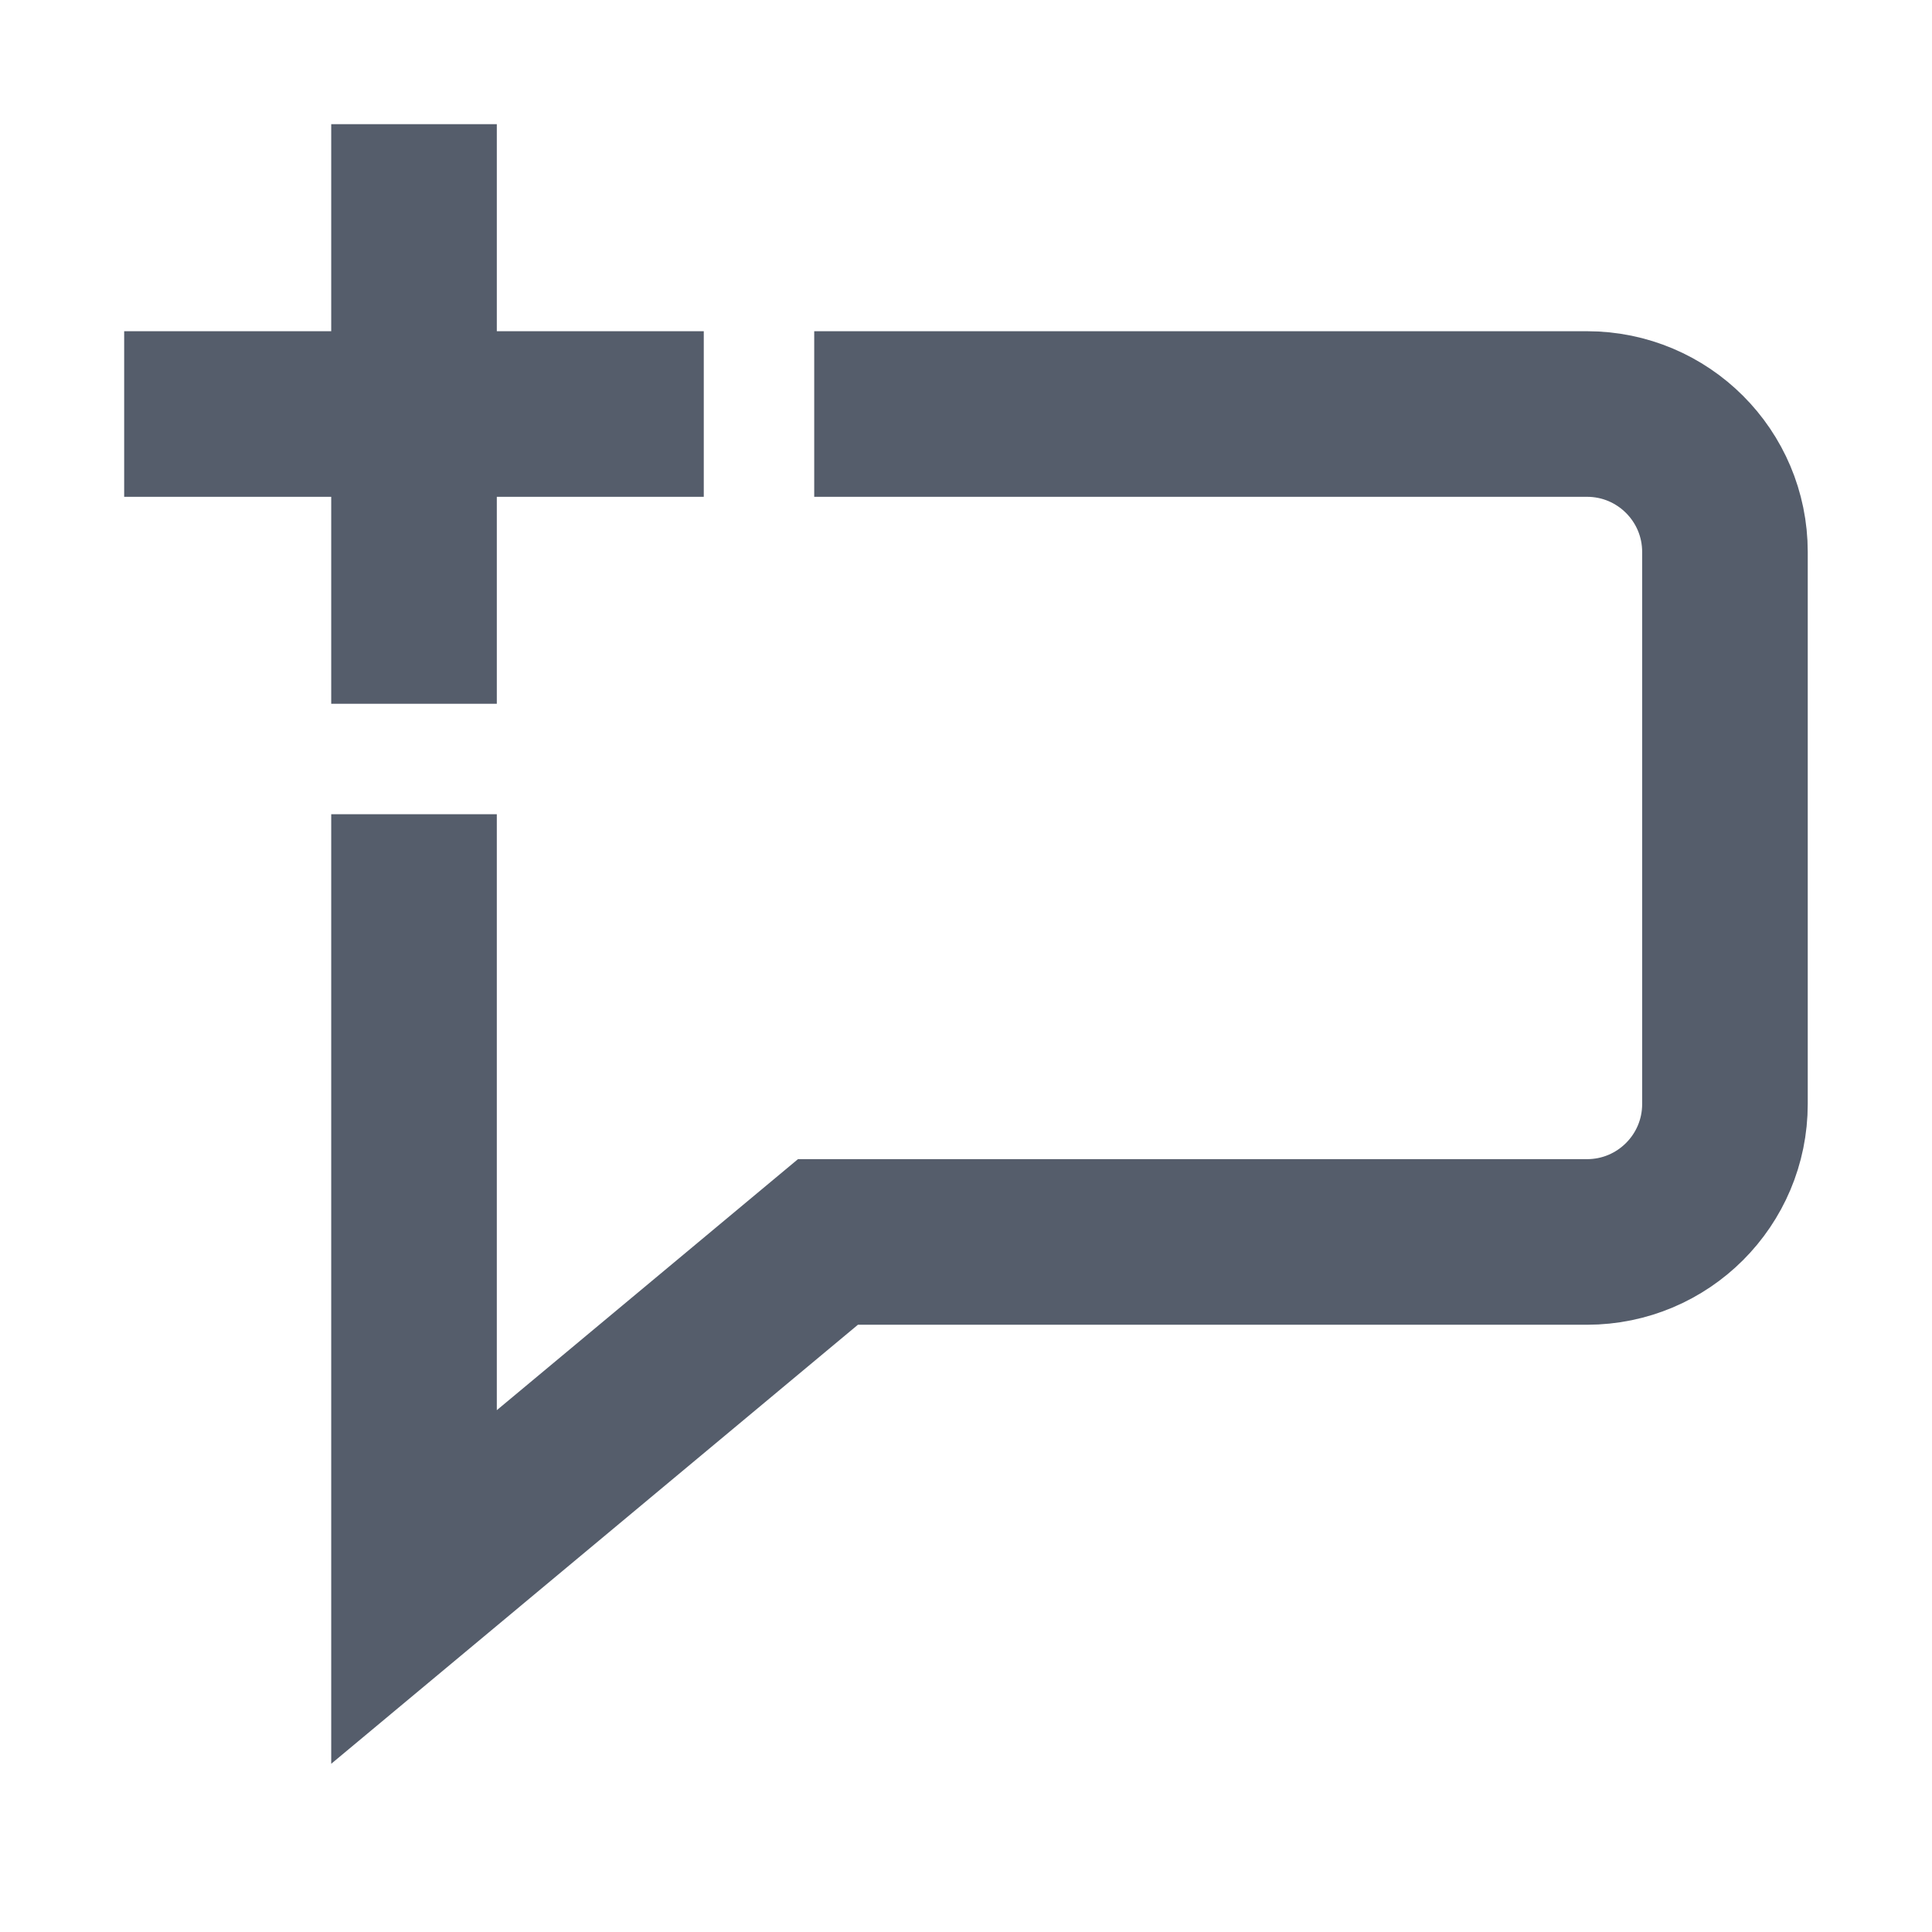 <svg width="24" height="24" viewBox="0 0 24 24" fill="none" xmlns="http://www.w3.org/2000/svg">
<path d="M5.143 11.143L5.143 19.714L10.285 15.428L19.714 15.428C20.661 15.428 21.428 14.661 21.428 13.714L21.428 6.857C21.428 5.91 20.661 5.143 19.714 5.143L11.143 5.143" stroke="#555D6B" stroke-width="2.057" stroke-miterlimit="10" stroke-linecap="square"/>
<path d="M5.143 2.571L5.143 7.714" stroke="#555D6B" stroke-width="2.057" stroke-miterlimit="10" stroke-linecap="square"/>
<path d="M2.571 5.143L7.714 5.143" stroke="#555D6B" stroke-width="2.057" stroke-miterlimit="10" stroke-linecap="square"/>
</svg>

